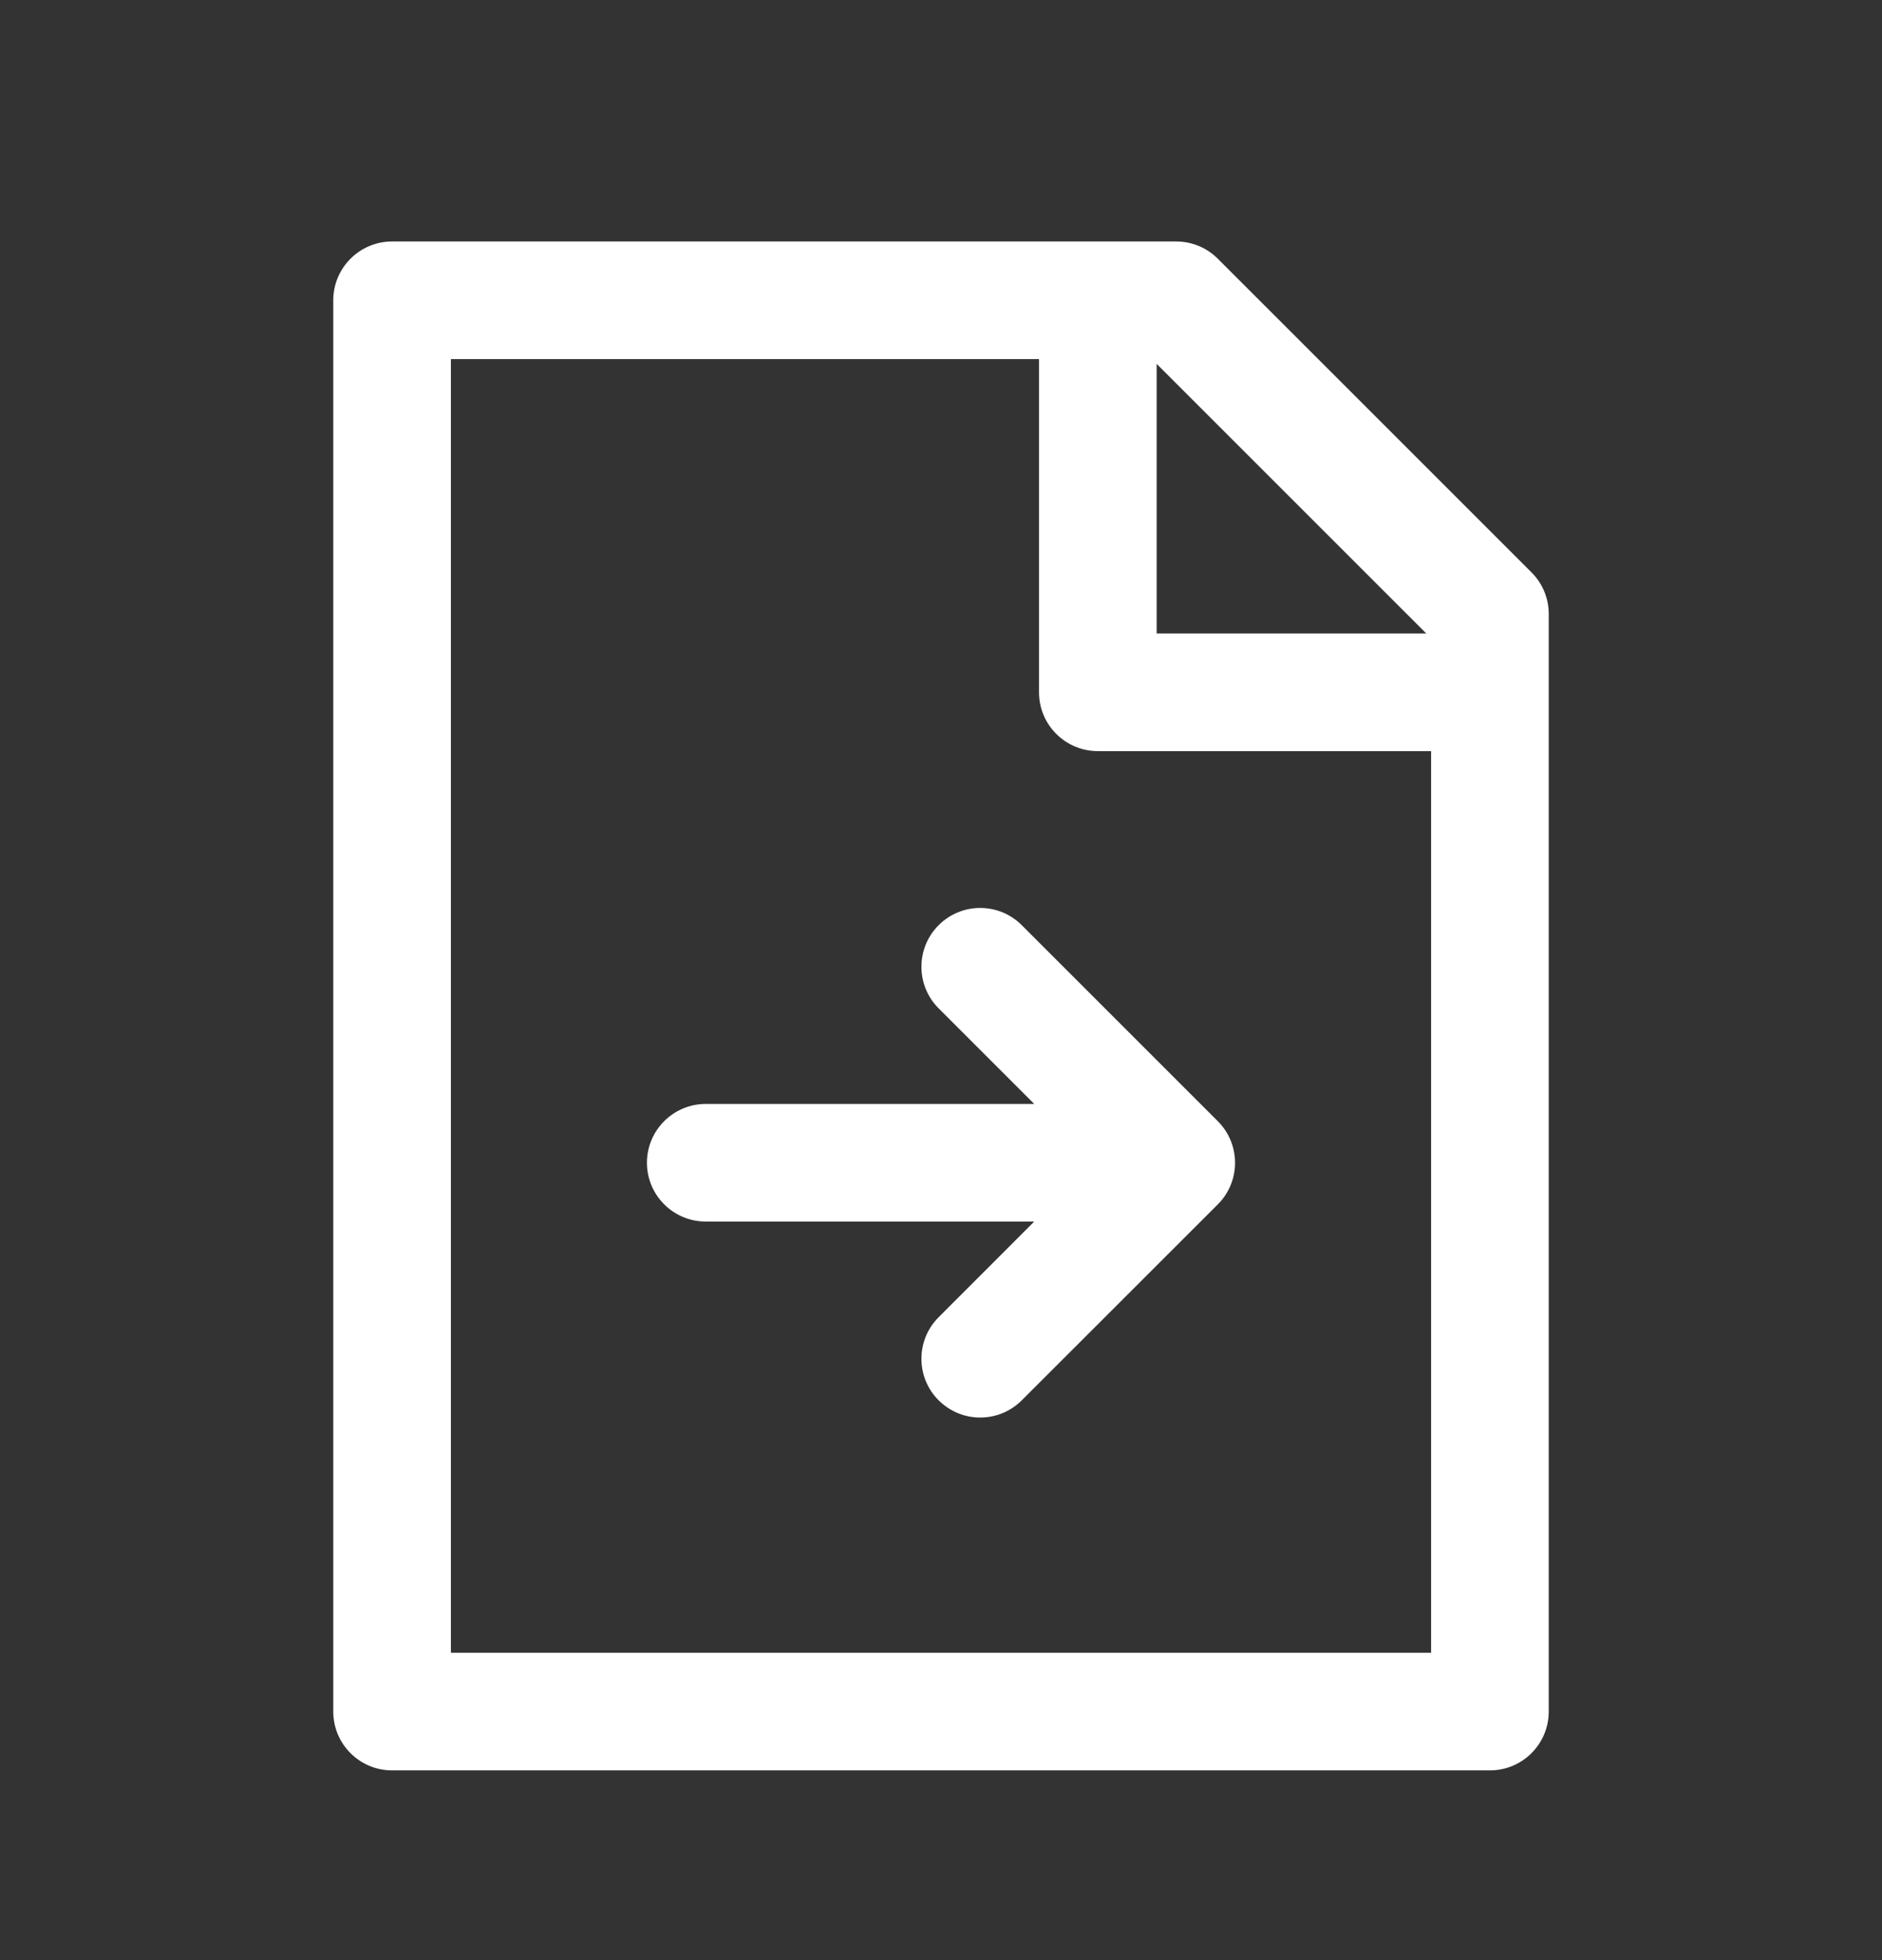 <svg width="24" height="25" viewBox="0 0 24 25" fill="none" xmlns="http://www.w3.org/2000/svg">
<rect x="0" y="0" width="24" height="25" fill="#333333" stroke="none"/>
<path fill-rule="evenodd" clip-rule="evenodd" d="M4.25 3.83C4.25 3.416 4.586 3.08 5 3.08H15C15.199 3.08 15.39 3.159 15.53 3.3L19.53 7.3C19.671 7.44 19.75 7.631 19.75 7.83V21.83C19.75 22.244 19.414 22.58 19 22.58H5C4.586 22.58 4.25 22.244 4.25 21.83V3.83ZM5.75 4.58V21.08H18.25V9.58H14C13.586 9.58 13.25 9.244 13.25 8.83V4.58H5.75ZM14.75 4.641L18.189 8.08H14.75V4.641ZM13.03 11.8C12.737 11.507 12.263 11.507 11.97 11.8C11.677 12.093 11.677 12.568 11.97 12.861L13.189 14.08H9C8.586 14.08 8.25 14.416 8.25 14.83C8.25 15.244 8.586 15.58 9 15.58H13.189L11.97 16.8C11.677 17.093 11.677 17.568 11.97 17.86C12.263 18.153 12.737 18.153 13.03 17.86L15.53 15.361C15.823 15.068 15.823 14.593 15.53 14.3L13.03 11.8Z" fill="white"/>
</svg>
